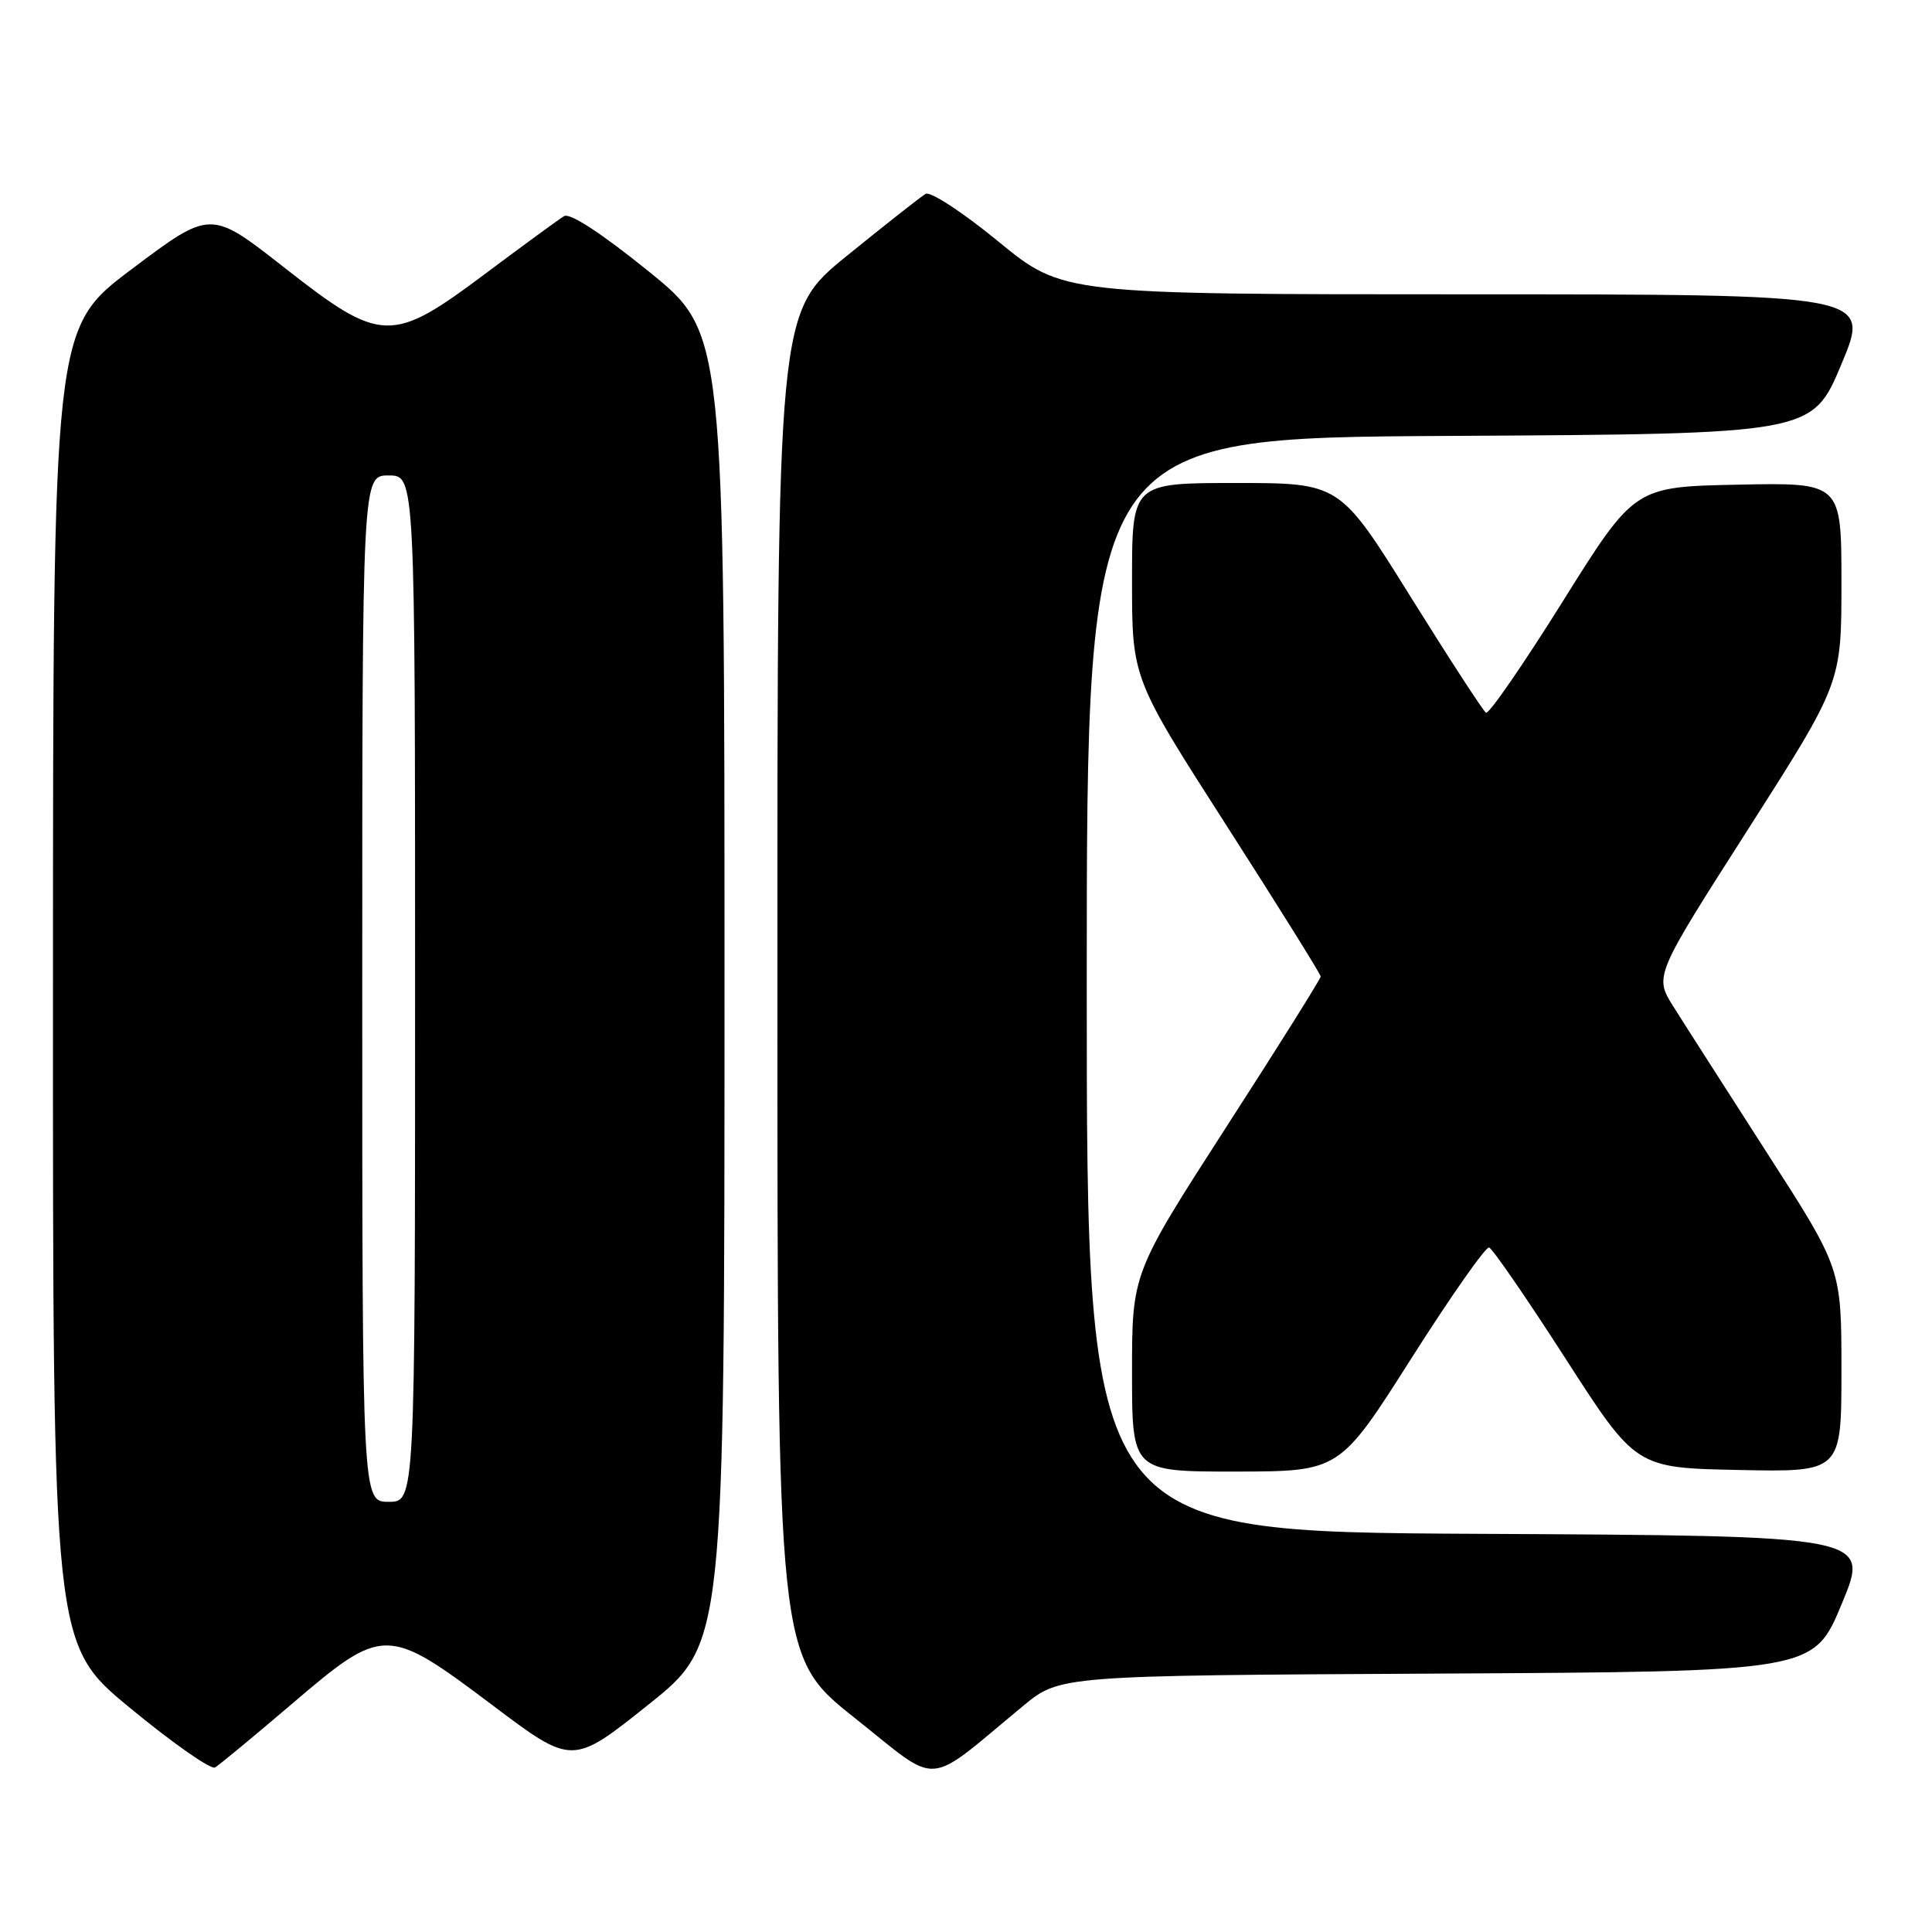 <?xml version="1.0" encoding="UTF-8" standalone="no"?>
<!DOCTYPE svg PUBLIC "-//W3C//DTD SVG 1.1//EN" "http://www.w3.org/Graphics/SVG/1.1/DTD/svg11.dtd" >
<svg xmlns="http://www.w3.org/2000/svg" xmlns:xlink="http://www.w3.org/1999/xlink" version="1.1" viewBox="0 0 256 256">
 <g >
 <path fill="currentColor"
d=" M 135.55 226.06 C 140.44 222.02 140.44 222.02 190.38 221.76 C 240.32 221.50 240.32 221.50 244.05 212.50 C 247.79 203.50 247.79 203.50 195.89 203.24 C 144.00 202.98 144.00 202.98 144.00 130.50 C 144.00 58.02 144.00 58.02 192.06 57.76 C 240.13 57.50 240.13 57.50 244.00 48.25 C 247.87 39.00 247.87 39.00 194.35 39.00 C 140.83 39.00 140.83 39.00 132.30 32.01 C 127.56 28.12 123.27 25.32 122.64 25.69 C 122.01 26.07 117.34 29.74 112.25 33.87 C 103.00 41.37 103.00 41.37 103.01 130.43 C 103.01 219.50 103.01 219.50 113.26 227.64 C 124.77 236.78 122.37 236.95 135.55 226.06 Z  M 38.65 225.80 C 50.82 215.41 51.26 215.42 65.27 225.96 C 75.84 233.92 75.84 233.92 85.92 225.87 C 96.00 217.82 96.00 217.82 96.00 130.96 C 96.00 44.10 96.00 44.10 85.99 35.99 C 79.72 30.92 75.52 28.17 74.74 28.64 C 74.06 29.05 69.41 32.45 64.41 36.19 C 51.86 45.59 50.56 45.56 37.60 35.40 C 27.91 27.80 27.91 27.80 17.47 35.65 C 7.03 43.50 7.03 43.50 7.02 130.69 C 7.00 217.88 7.00 217.88 17.25 226.33 C 22.89 230.98 27.95 234.52 28.50 234.20 C 29.05 233.87 33.62 230.09 38.65 225.80 Z  M 187.00 180.01 C 192.22 171.79 196.87 165.17 197.31 165.30 C 197.76 165.43 202.32 172.06 207.44 180.02 C 216.76 194.50 216.76 194.50 230.38 194.78 C 244.00 195.06 244.00 195.06 244.00 181.57 C 244.00 168.09 244.00 168.09 234.16 152.80 C 228.76 144.38 223.17 135.67 221.76 133.42 C 219.19 129.34 219.19 129.34 231.60 109.93 C 244.00 90.51 244.00 90.51 244.00 77.23 C 244.00 63.94 244.00 63.94 230.29 64.22 C 216.58 64.50 216.58 64.50 207.08 79.68 C 201.86 88.03 197.28 94.67 196.90 94.44 C 196.53 94.21 192.02 87.27 186.87 79.01 C 177.52 64.00 177.52 64.00 163.76 64.00 C 150.00 64.00 150.00 64.00 150.00 76.94 C 150.00 89.87 150.00 89.87 162.50 109.36 C 169.38 120.08 175.00 129.10 175.00 129.39 C 175.00 129.69 169.38 138.66 162.50 149.32 C 150.00 168.72 150.00 168.72 150.00 181.86 C 150.00 195.00 150.00 195.00 163.75 194.99 C 177.50 194.97 177.50 194.97 187.00 180.01 Z  M 48.00 131.00 C 48.00 63.00 48.00 63.00 51.50 63.00 C 55.00 63.00 55.00 63.00 55.00 131.00 C 55.00 199.00 55.00 199.00 51.50 199.00 C 48.00 199.00 48.00 199.00 48.00 131.00 Z "/>
</g>
</svg>